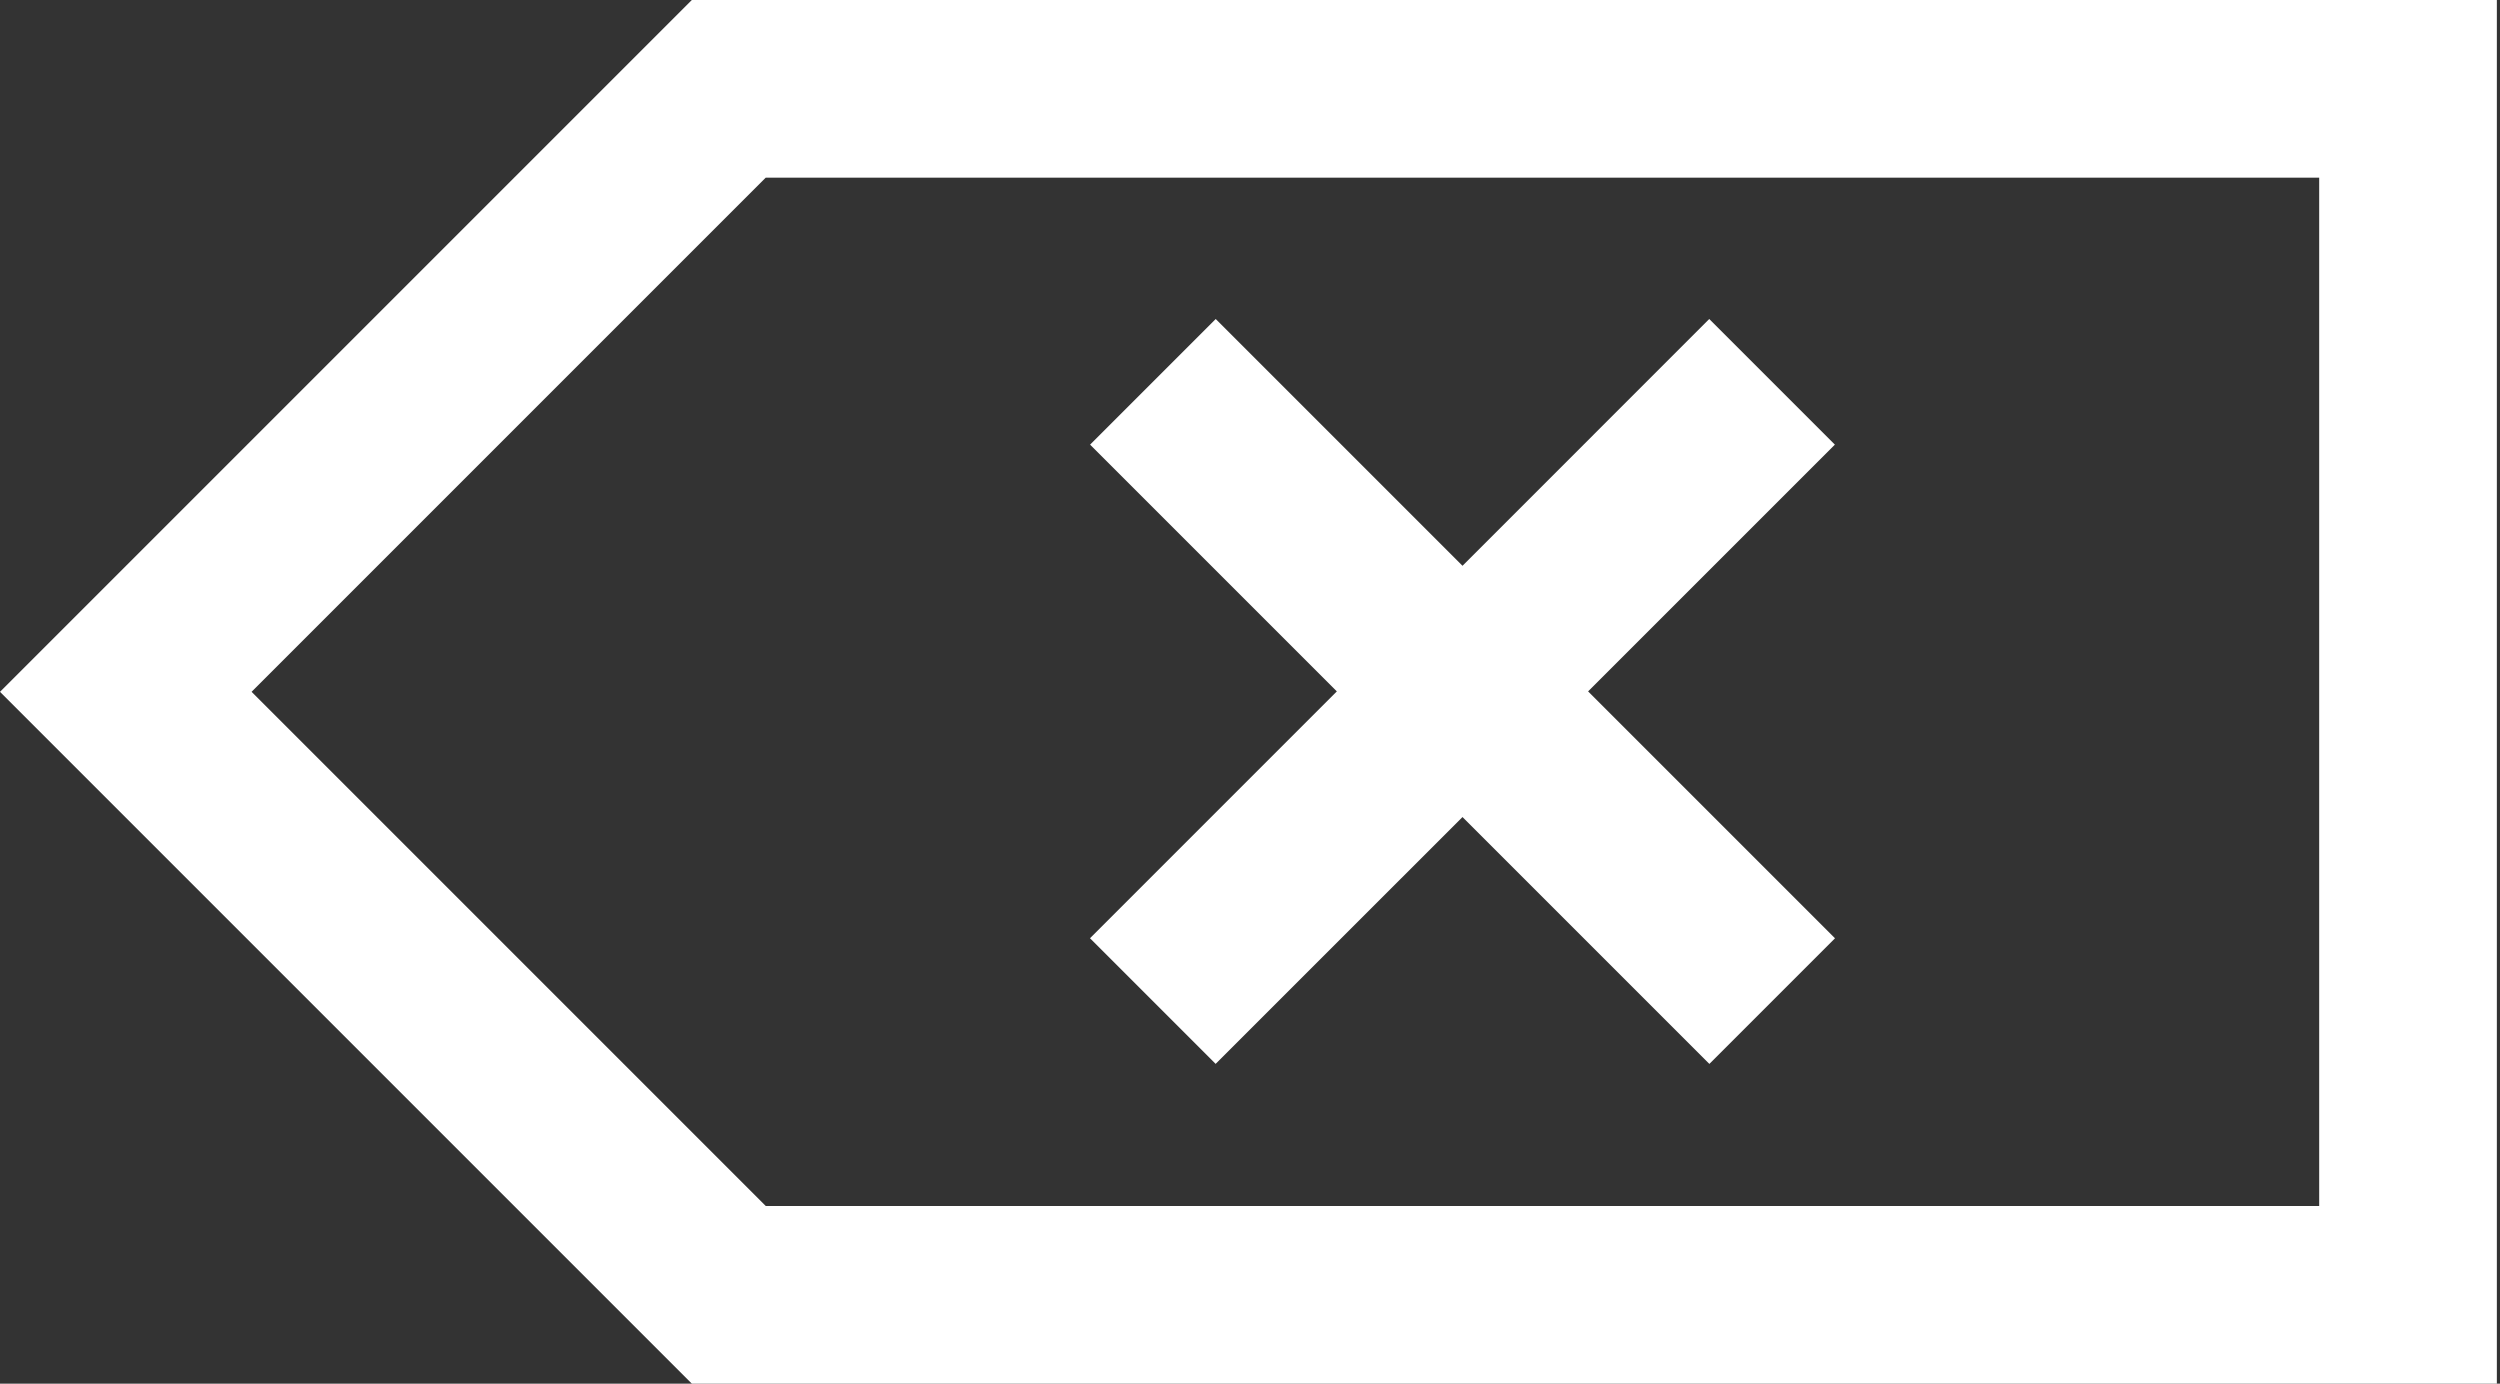 <?xml version="1.0" encoding="UTF-8" standalone="no"?>
<svg
   xmlns:dc="http://purl.org/dc/elements/1.1/"
   xmlns:cc="http://creativecommons.org/ns#"
   xmlns:rdf="http://www.w3.org/1999/02/22-rdf-syntax-ns#"
   xmlns:svg="http://www.w3.org/2000/svg"
   xmlns="http://www.w3.org/2000/svg"
   xmlns:sodipodi="http://sodipodi.sourceforge.net/DTD/sodipodi-0.dtd"
   xmlns:inkscape="http://www.inkscape.org/namespaces/inkscape"
   version="1.1"
   id="Layer_1"
   x="0px"
   y="0px"
   width="159px"
   height="88px"
   viewBox="0 0 159 88"
   enable-background="new 0 0 159 88"
   xml:space="preserve"
   sodipodi:docname="backspace-868482.svg"
   inkscape:version="1.0.1 (3bc2e813f5, 2020-09-07)"><rect x="0" y="0" width="159" height="88" fill="#333333" stroke="none"/><defs
   id="defs25">
			
		
			
			
		</defs><sodipodi:namedview
   pagecolor="#ffffff"
   bordercolor="#666666"
   borderopacity="1"
   objecttolerance="10"
   gridtolerance="10"
   guidetolerance="10"
   inkscape:pageopacity="0"
   inkscape:pageshadow="2"
   inkscape:window-width="1920"
   inkscape:window-height="1053"
   id="namedview23"
   showgrid="false"
   inkscape:zoom="7.6022727"
   inkscape:cx="77.921525"
   inkscape:cy="45.183857"
   inkscape:window-x="0"
   inkscape:window-y="27"
   inkscape:window-maximized="1"
   inkscape:current-layer="g18"
   inkscape:document-rotation="0" />
<g
   id="g20">
	<rect
   fill="none"
   width="159"
   height="88"
   id="rect2" />
	<g
   id="g18">
		
		<g
   id="g10"
   style="fill:#ffffff;fill-opacity:1">
				
					
			</g><g
   id="g14"
   style="fill:#454545;fill-opacity:1">
				
					<path
   id="path847"
   style="fill:#ffffff;fill-opacity:1;stroke-width:1"
   d="m 77.32,20.289 -7.99,7.99 15.693,15.693 -15.699,15.701 7.99,7.99 15.701,-15.699 15.701,15.701 7.99,-7.99 -15.703,-15.703 15.695,-15.693 -7.99,-7.99 -15.693,15.695 z M 158.8,88 H 44 L 0,44 44,0 H 158.8 Z M 48.7,76.7 h 98.8 V 11.3 H 48.7 L 16,44 Z" />
			</g>
	</g>
</g>
</svg>
